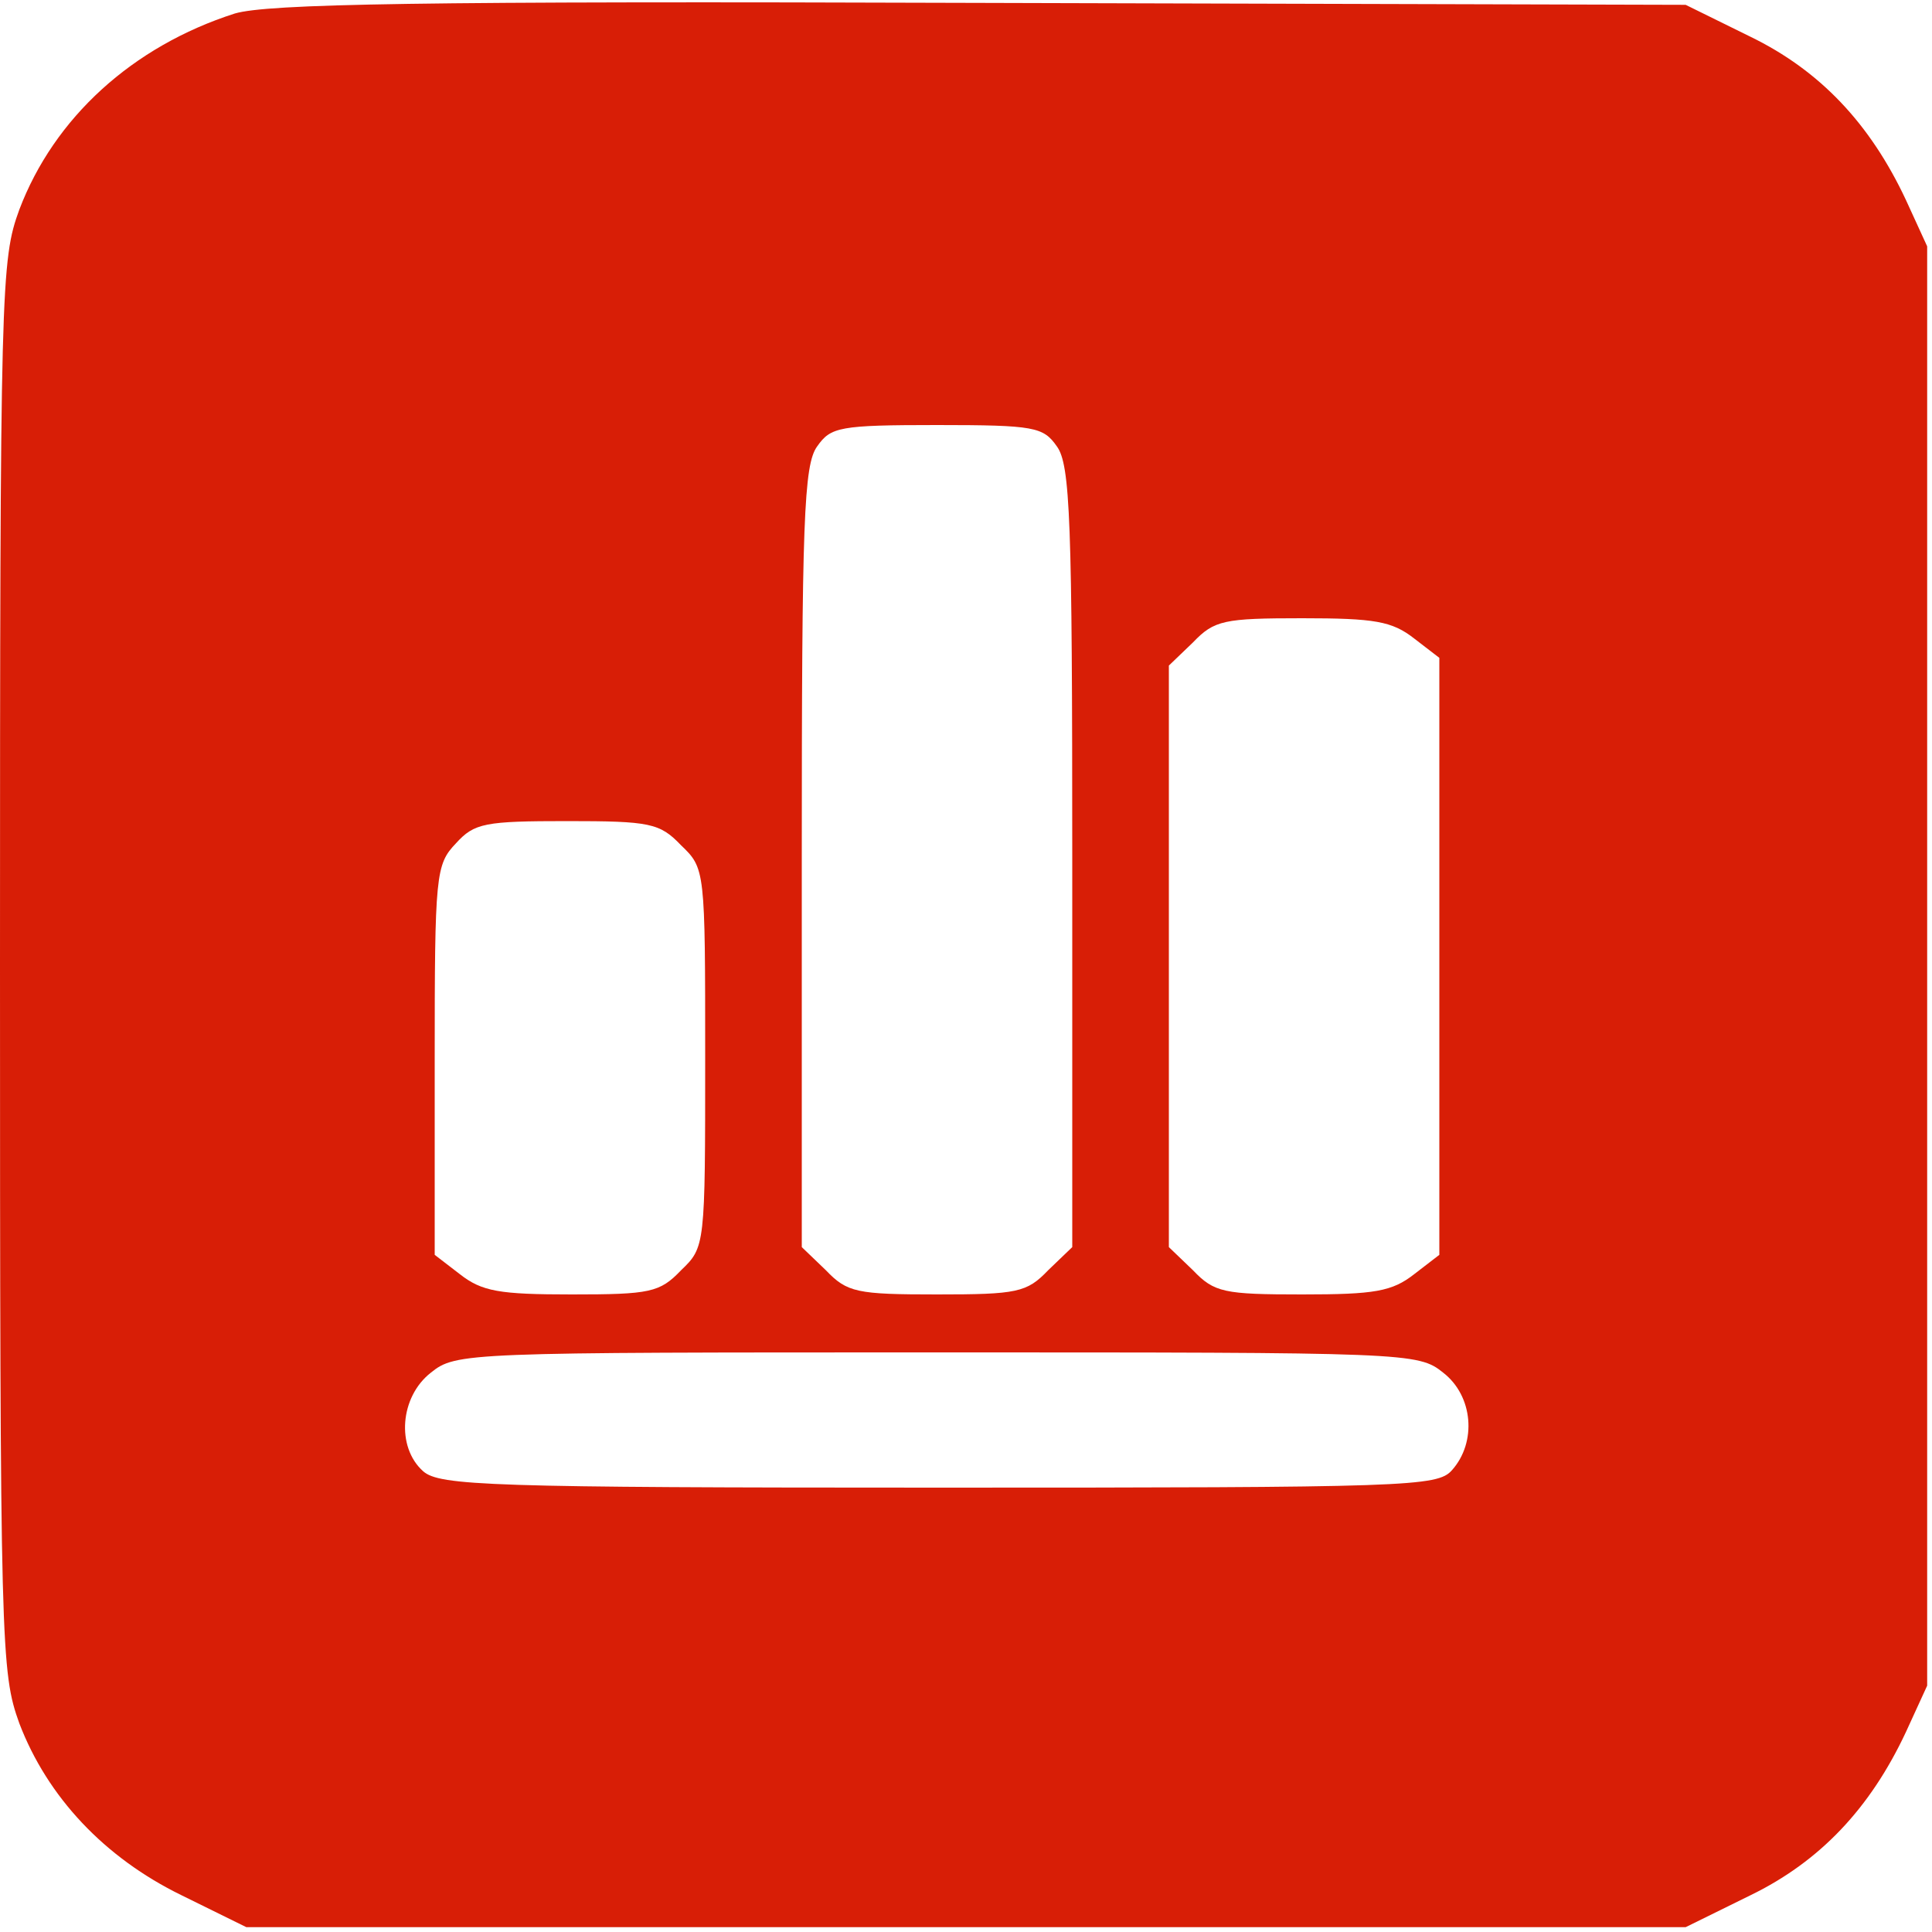 <?xml version="1.0" standalone="no"?><!DOCTYPE svg PUBLIC "-//W3C//DTD SVG 1.1//EN" "http://www.w3.org/Graphics/SVG/1.1/DTD/svg11.dtd"><svg t="1678001883547" class="icon" viewBox="0 0 1024 1024" version="1.1" xmlns="http://www.w3.org/2000/svg" p-id="31841" xmlns:xlink="http://www.w3.org/1999/xlink" width="32" height="32"><path d="M124.416 7.168C70.144 24.576 28.672 62.464 10.24 111.104 0.512 137.728 0 150.528 0 512c0 363.008 0.512 374.272 10.24 401.408 14.848 38.912 45.056 71.168 86.016 91.136l34.304 16.896h762.88l34.304-16.896c36.864-17.92 63.488-46.08 82.432-86.528l11.264-24.576V130.56l-11.264-24.576c-18.944-40.448-45.568-68.608-82.432-86.528L893.44 2.56 519.68 1.536c-299.008-1.024-377.856 0.512-395.264 5.632z m435.712 229.376c7.168 9.728 8.192 39.424 8.192 218.112v206.336l-12.8 12.288c-11.264 11.776-16.384 12.8-58.88 12.8-42.496 0-47.616-1.024-58.88-12.8l-12.8-12.288V454.656c0-178.688 1.024-208.384 8.192-218.112 7.168-10.24 11.776-11.264 63.488-11.264s56.32 1.024 63.488 11.264z m189.44 101.888l13.312 10.24v316.416l-13.312 10.24c-11.776 9.216-20.992 10.752-59.392 10.752-41.472 0-46.592-1.024-57.856-12.8l-12.8-12.288V352.768l12.8-12.288c11.264-11.776 16.384-12.8 57.856-12.8 38.4 0 47.616 1.536 59.392 10.752zM360.96 448c12.8 12.288 12.8 12.8 12.8 112.64 0 99.84 0 100.352-12.8 112.64-11.264 11.776-16.384 12.8-57.856 12.8-38.4 0-47.616-1.536-59.392-10.752l-13.312-10.24V561.664c0-98.304 0.512-103.424 11.264-114.688 9.728-10.752 15.36-11.776 58.88-11.776 44.032 0 49.152 1.024 60.416 12.8z m403.968 279.552c15.872 12.288 17.92 36.864 4.608 51.712-7.68 8.704-23.04 9.216-271.872 9.216-238.592 0-264.704-1.024-273.408-8.704-14.336-12.8-12.288-39.424 4.096-52.224C241.664 716.8 246.784 716.8 496.64 716.8s254.976 0 268.288 10.752z" p-id="31842" fill="#d81e06"></path></svg>